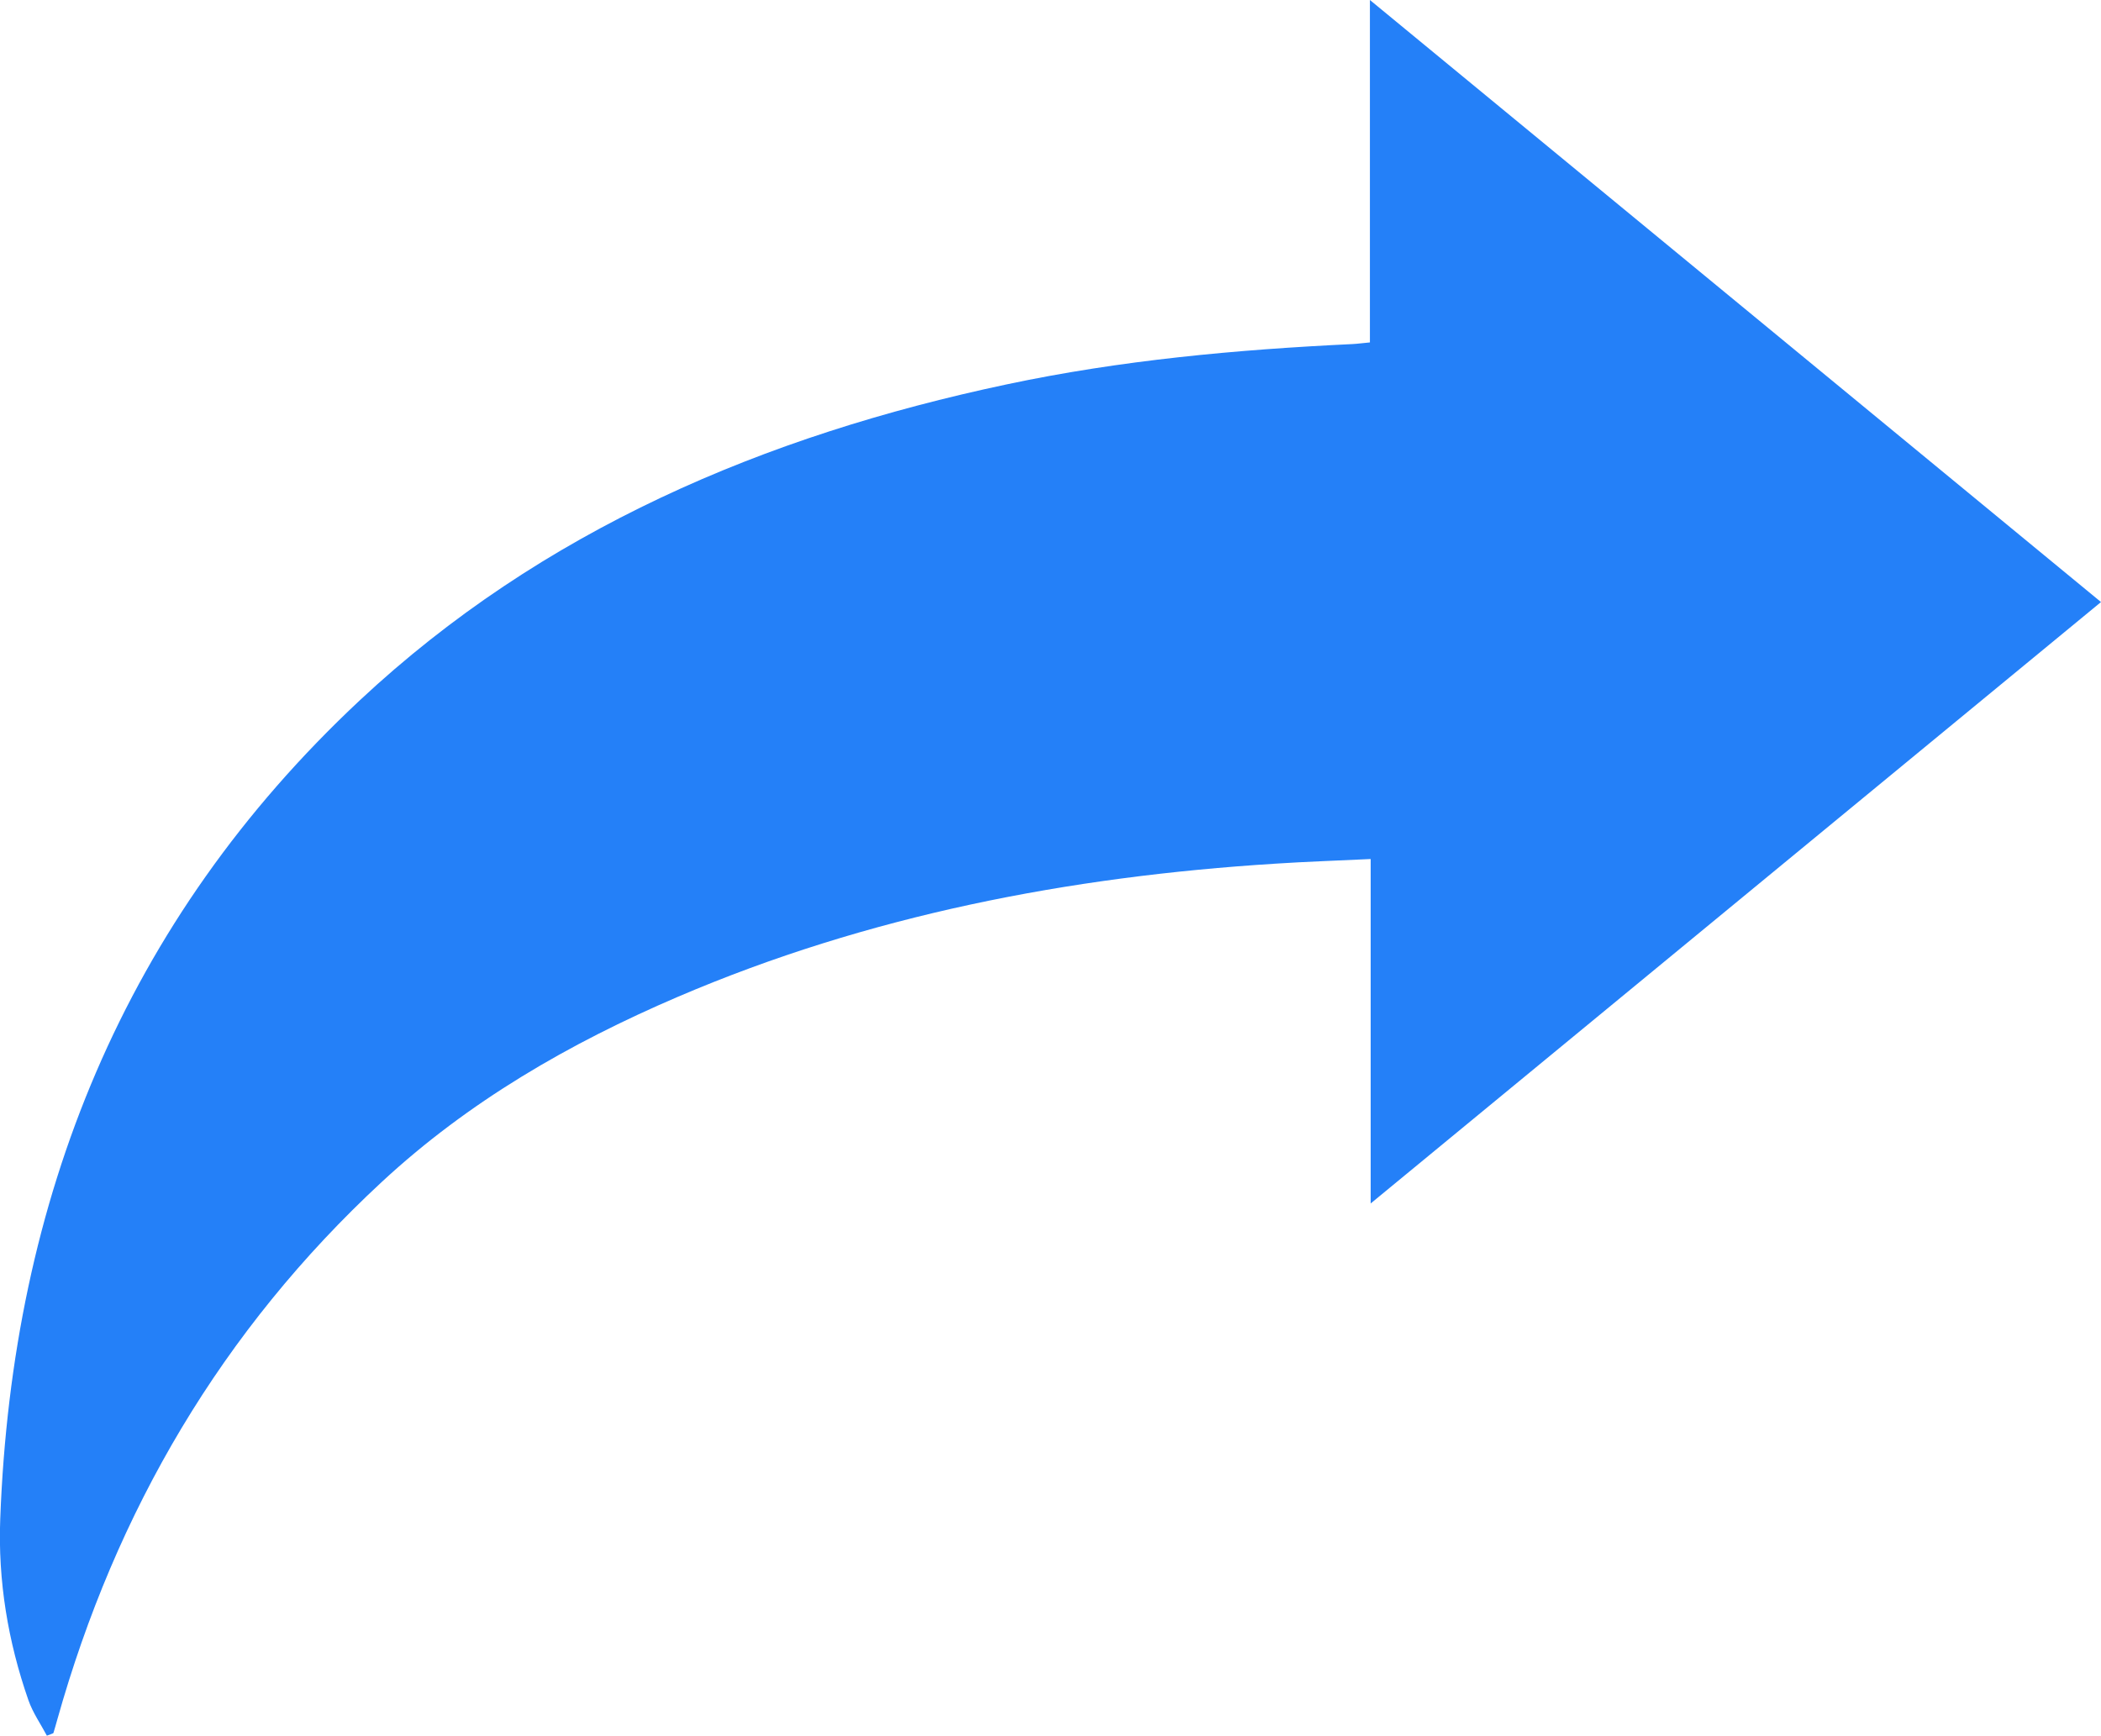 <svg xmlns="http://www.w3.org/2000/svg" version="1.1" x="0px" y="0px" width="16.668px" height="13.772px" viewBox="0 0 16.668 13.772" enable-background="new 0 0 16.668 13.772" xml:space="preserve"><path fill="#2480F8" d="M10.868 2.717c0-0.899 0-1.788 0-2.717 1.946 1.603 3.861 3.18 5.8 4.777 -1.927 1.587-3.846 3.167-5.794 4.772 0-0.923 0-1.816 0-2.733 -0.27 0.013-0.515 0.021-0.759 0.037C8.48 6.956 6.889 7.262 5.376 7.91 4.518 8.278 3.718 8.739 3.028 9.379c-1.268 1.176-2.108 2.608-2.574 4.267 -0.01 0.035-0.019 0.069-0.03 0.104 -0.001 0.004-0.01 0.005-0.052 0.022 -0.048-0.091-0.112-0.182-0.147-0.283 -0.162-0.465-0.242-0.947-0.223-1.439 0.095-2.538 0.982-4.743 2.851-6.492C4.3 4.205 6.066 3.457 7.986 3.05 8.89 2.858 9.808 2.774 10.73 2.73 10.771 2.728 10.811 2.722 10.868 2.717z"/></svg>
